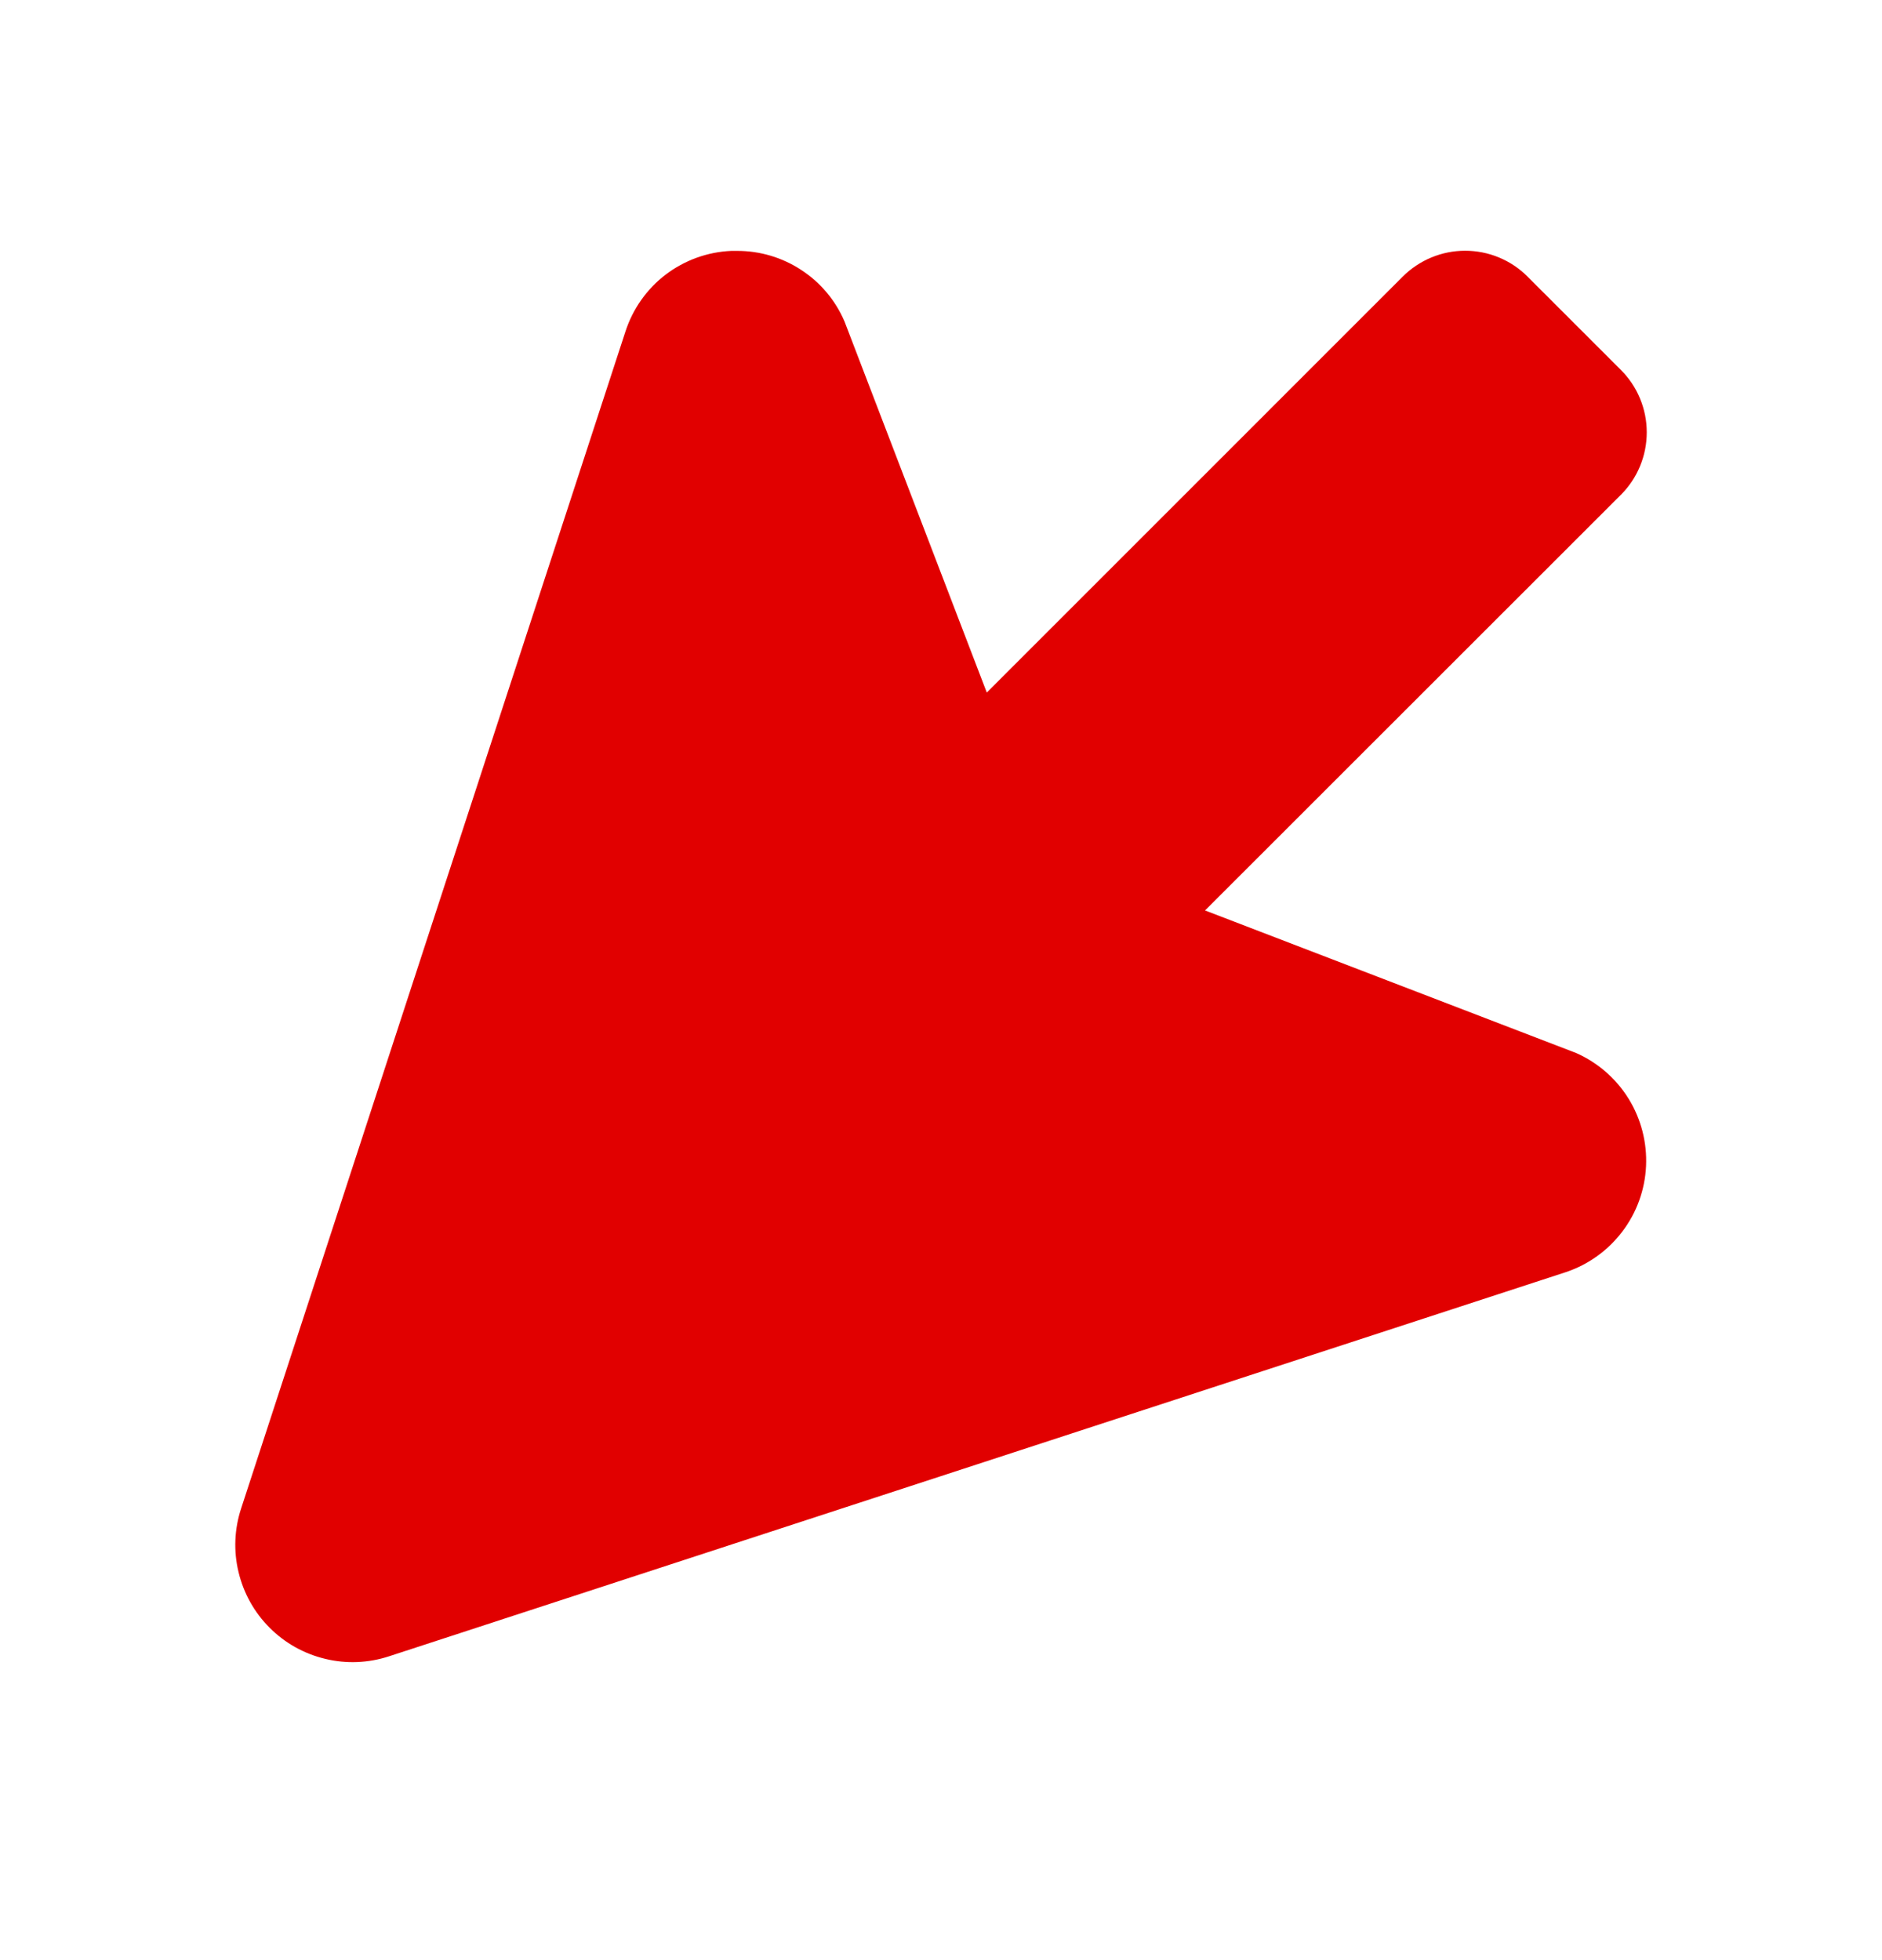 <svg width="24" height="25" viewBox="0 0 24 25" fill="none" xmlns="http://www.w3.org/2000/svg">
<path d="M20.671 4.719L19.481 3.529C19.377 3.424 19.253 3.341 19.116 3.284C18.979 3.227 18.832 3.198 18.684 3.198C18.536 3.198 18.39 3.227 18.253 3.284C18.116 3.341 17.992 3.424 17.887 3.529L12.584 8.833L10.781 4.13L10.769 4.099C10.654 3.831 10.463 3.603 10.219 3.444C9.976 3.284 9.691 3.199 9.399 3.2H9.326C9.022 3.213 8.73 3.319 8.488 3.503C8.247 3.687 8.068 3.942 7.975 4.231L3.075 19.239C2.989 19.501 2.977 19.783 3.042 20.051C3.106 20.32 3.243 20.566 3.439 20.761C3.634 20.957 3.88 21.094 4.149 21.158C4.417 21.223 4.699 21.211 4.961 21.125L19.969 16.225C20.256 16.129 20.507 15.948 20.689 15.707C20.872 15.466 20.977 15.175 20.991 14.873C21.005 14.571 20.928 14.272 20.769 14.014C20.61 13.757 20.377 13.554 20.101 13.431L20.07 13.419L15.367 11.612L20.671 6.31C20.882 6.099 21 5.813 21 5.514C21 5.216 20.882 4.93 20.671 4.719Z" fill="#E10000"/>
</svg>
